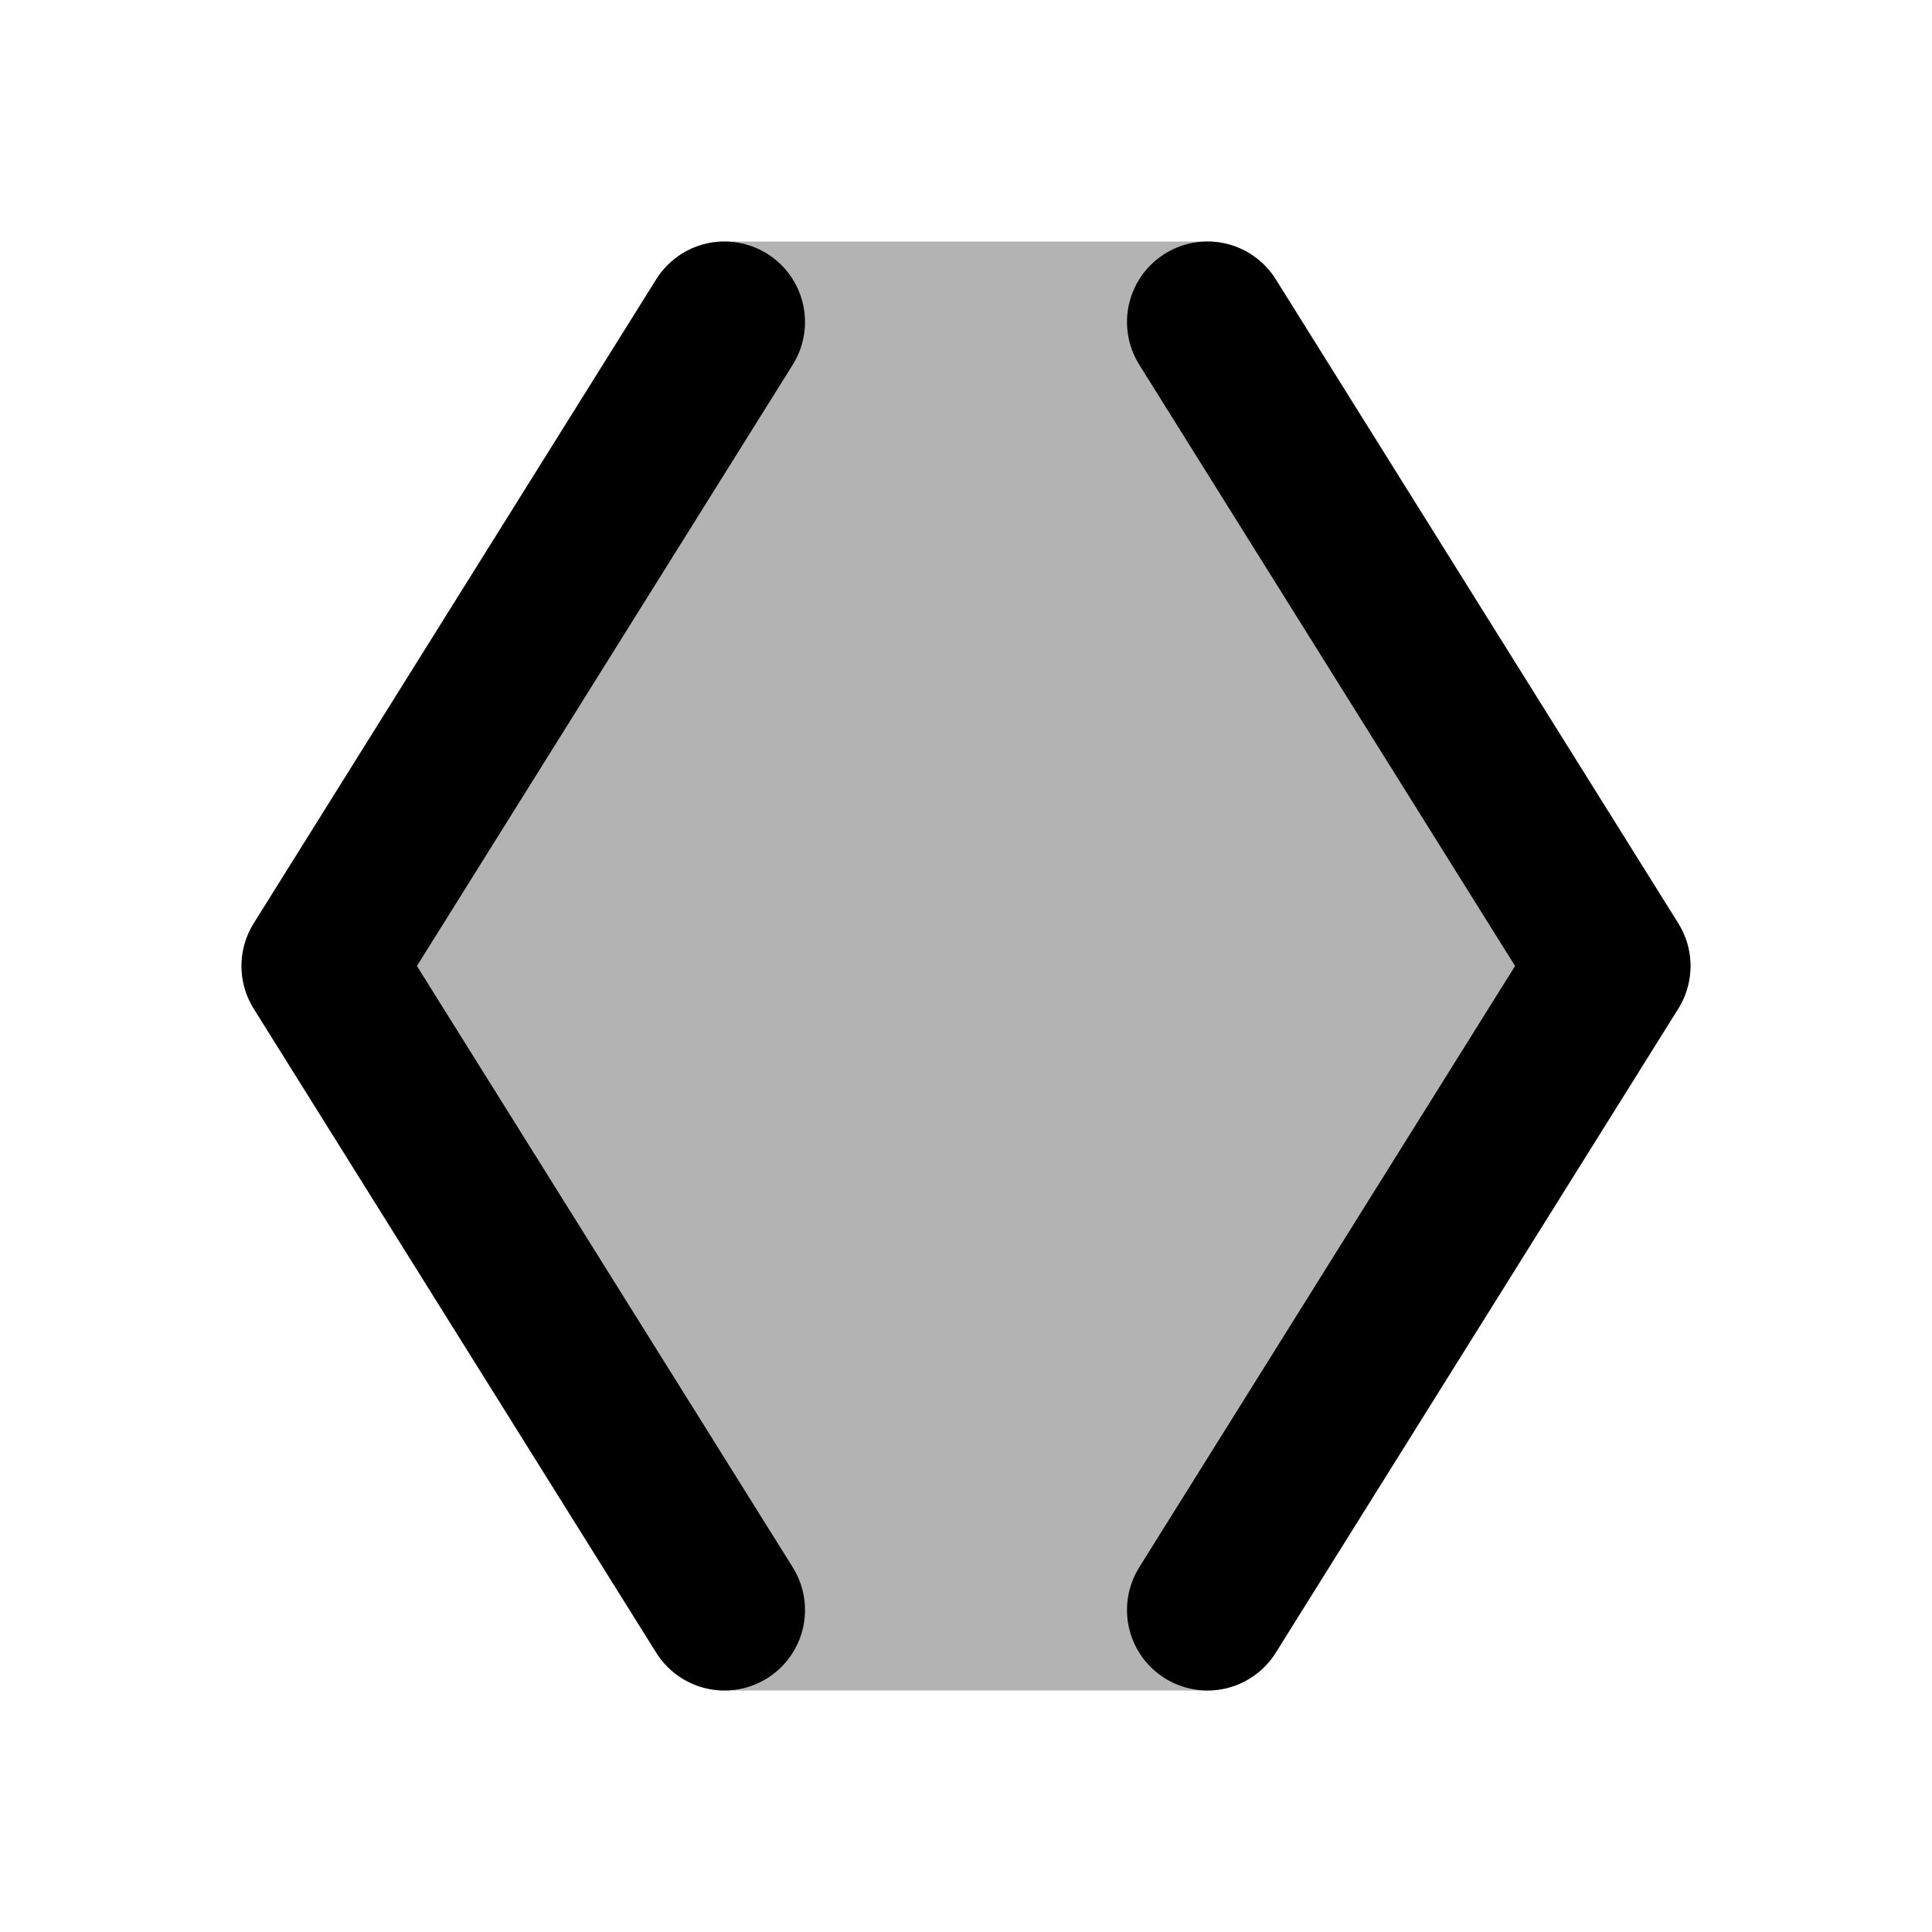 <svg xmlns="http://www.w3.org/2000/svg" width="24" height="24" viewBox="0 0 24 24" fill="none">
    <path fill="currentColor" fill-rule="evenodd" d="M8.152 3.47A1 1 0 0 1 9 3h6a1 1 0 0 1 .848.47l5 8a1 1 0 0 1 0 1.06l-5 8A1 1 0 0 1 15 21H9a1 1 0 0 1-.848-.47l-5-8a1 1 0 0 1 0-1.06z" clip-rule="evenodd" opacity=".3"/>
    <path stroke="currentColor" stroke-linecap="round" stroke-linejoin="round" stroke-width="2" d="m9 4-5 8 5 8m6-16 5 8-5 8"/>
</svg>
